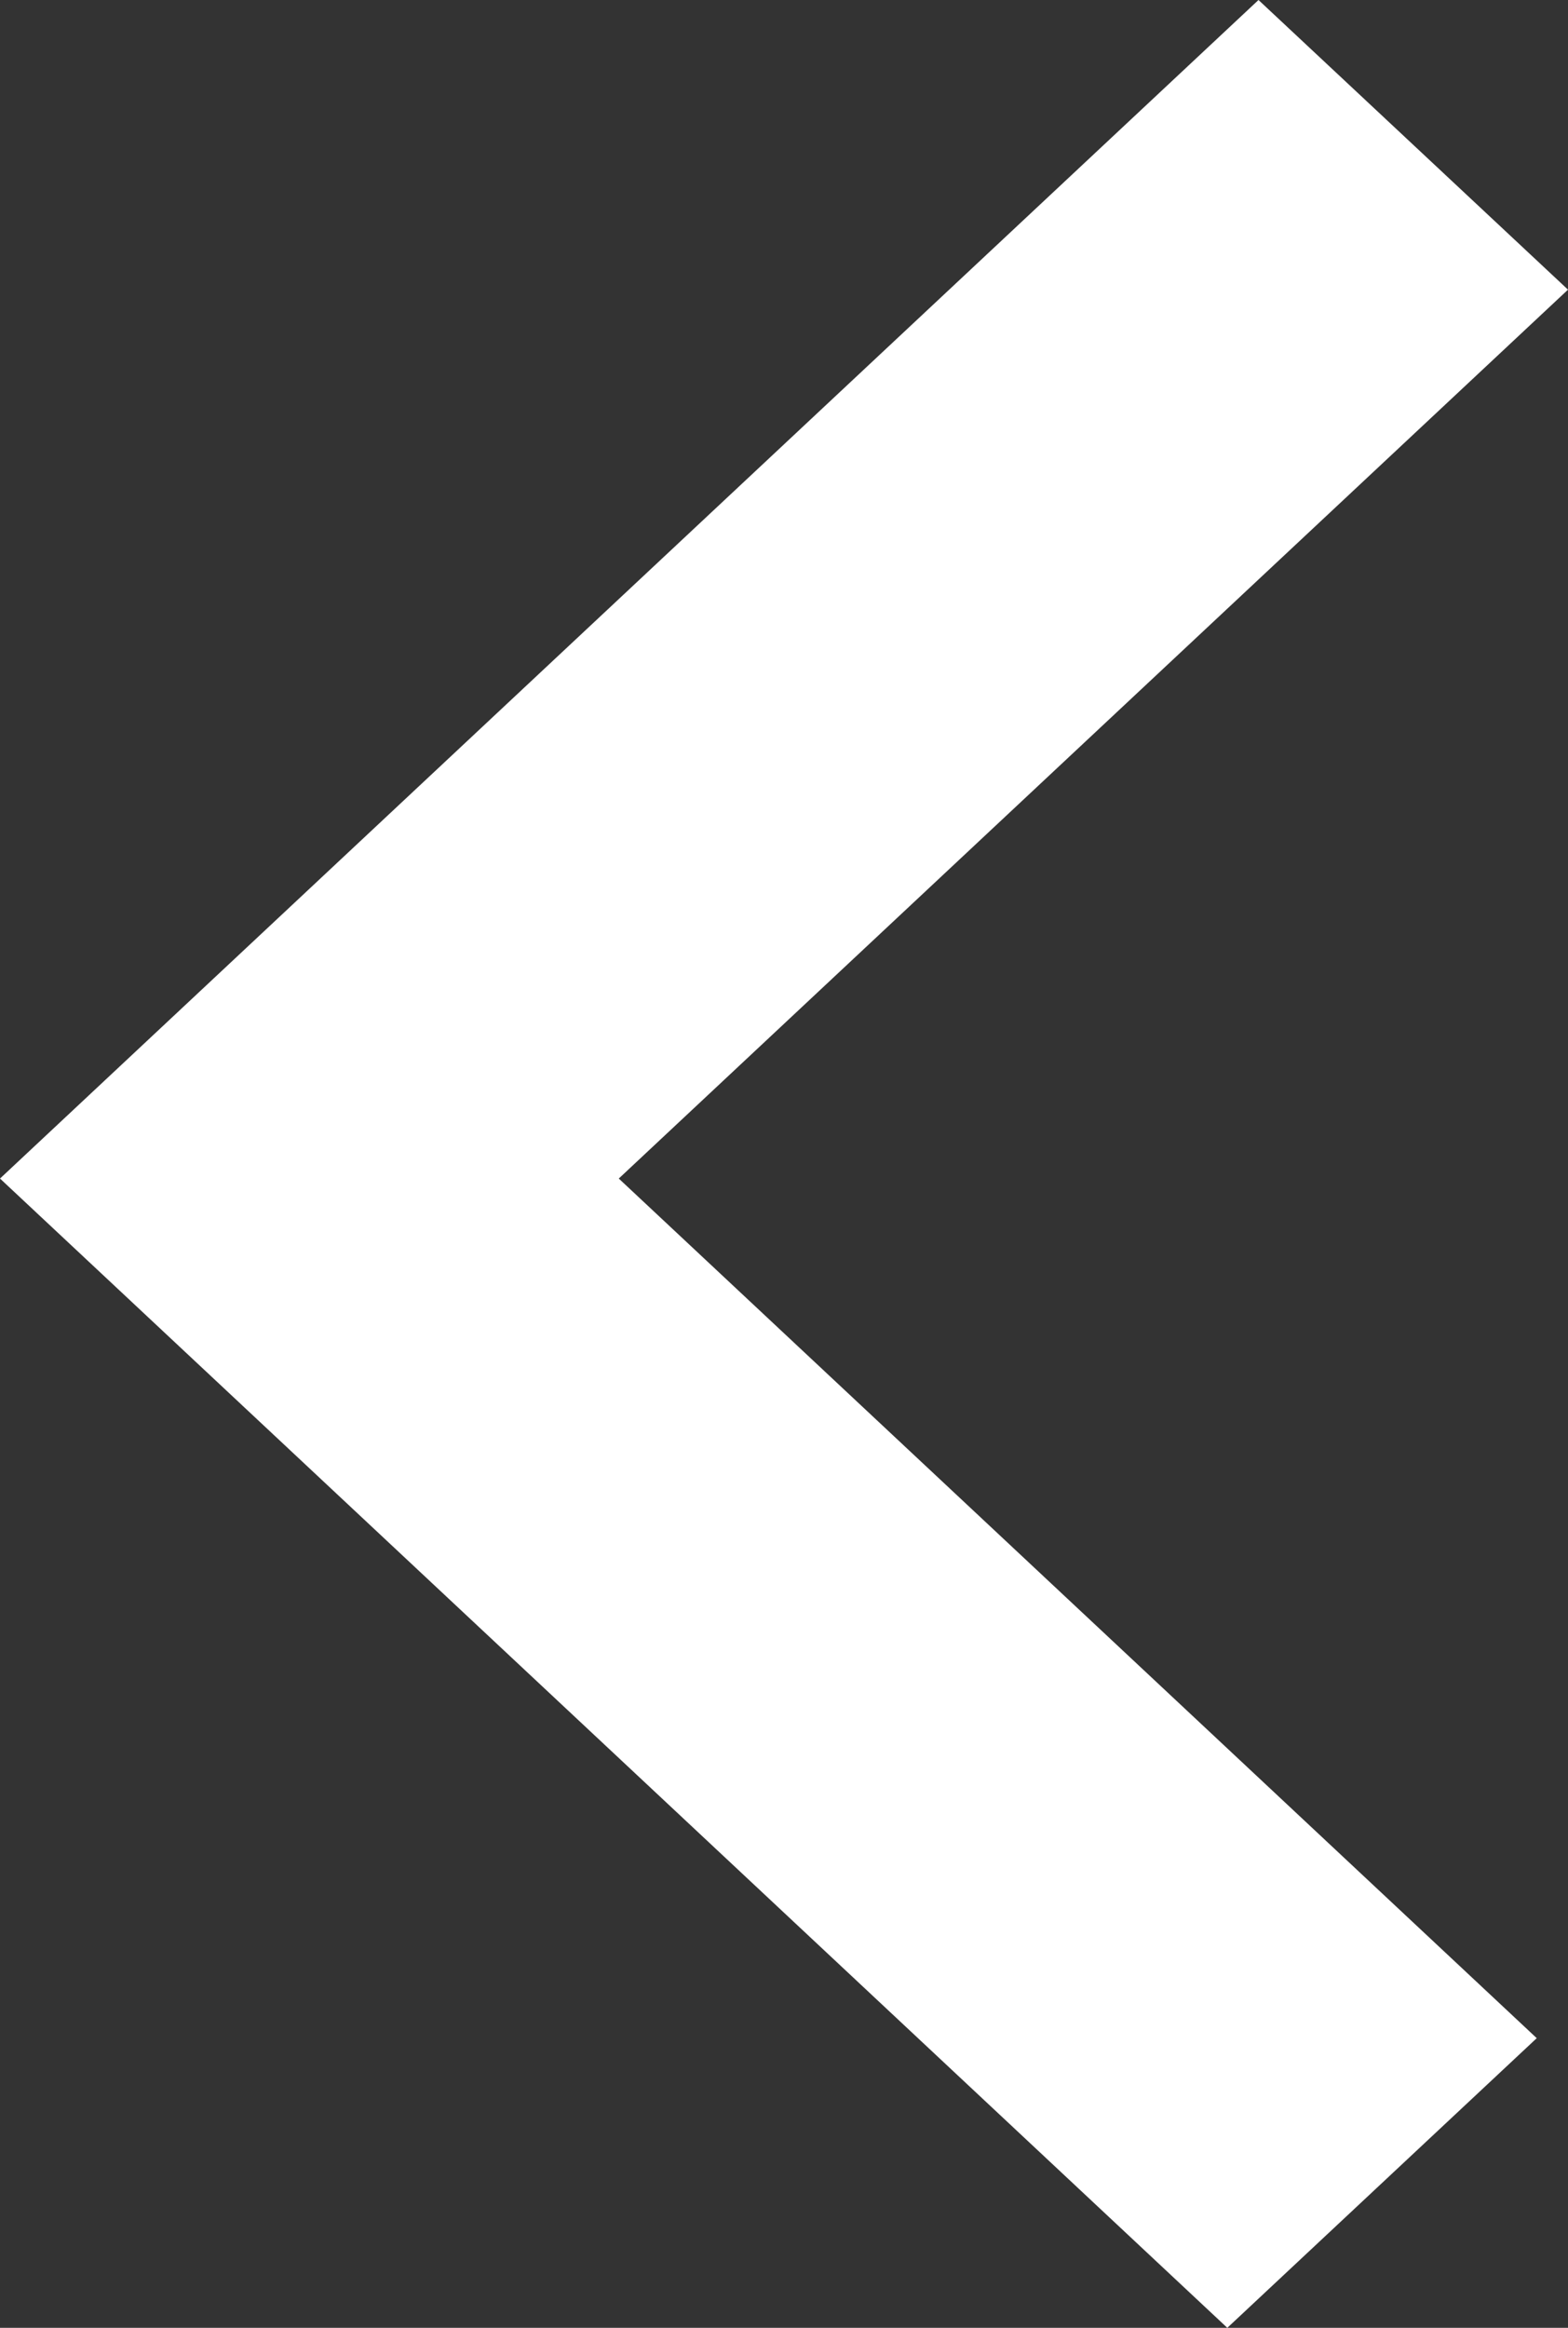 <svg xmlns="http://www.w3.org/2000/svg" width="19.459" height="28.875" viewBox="0 0 19.459 28.875">
  <rect x="0" y="0" width="19.459" height="28.875" fill="#333333" stroke="none"/>
  <path id="back" d="M21.618.857,6,15.476,21.231,29.732l3.84-3.593L13.679,15.476,25.459,4.45Z" transform="translate(-6 -0.857)" fill="#fff" fill-rule="evenodd"/>
</svg>
